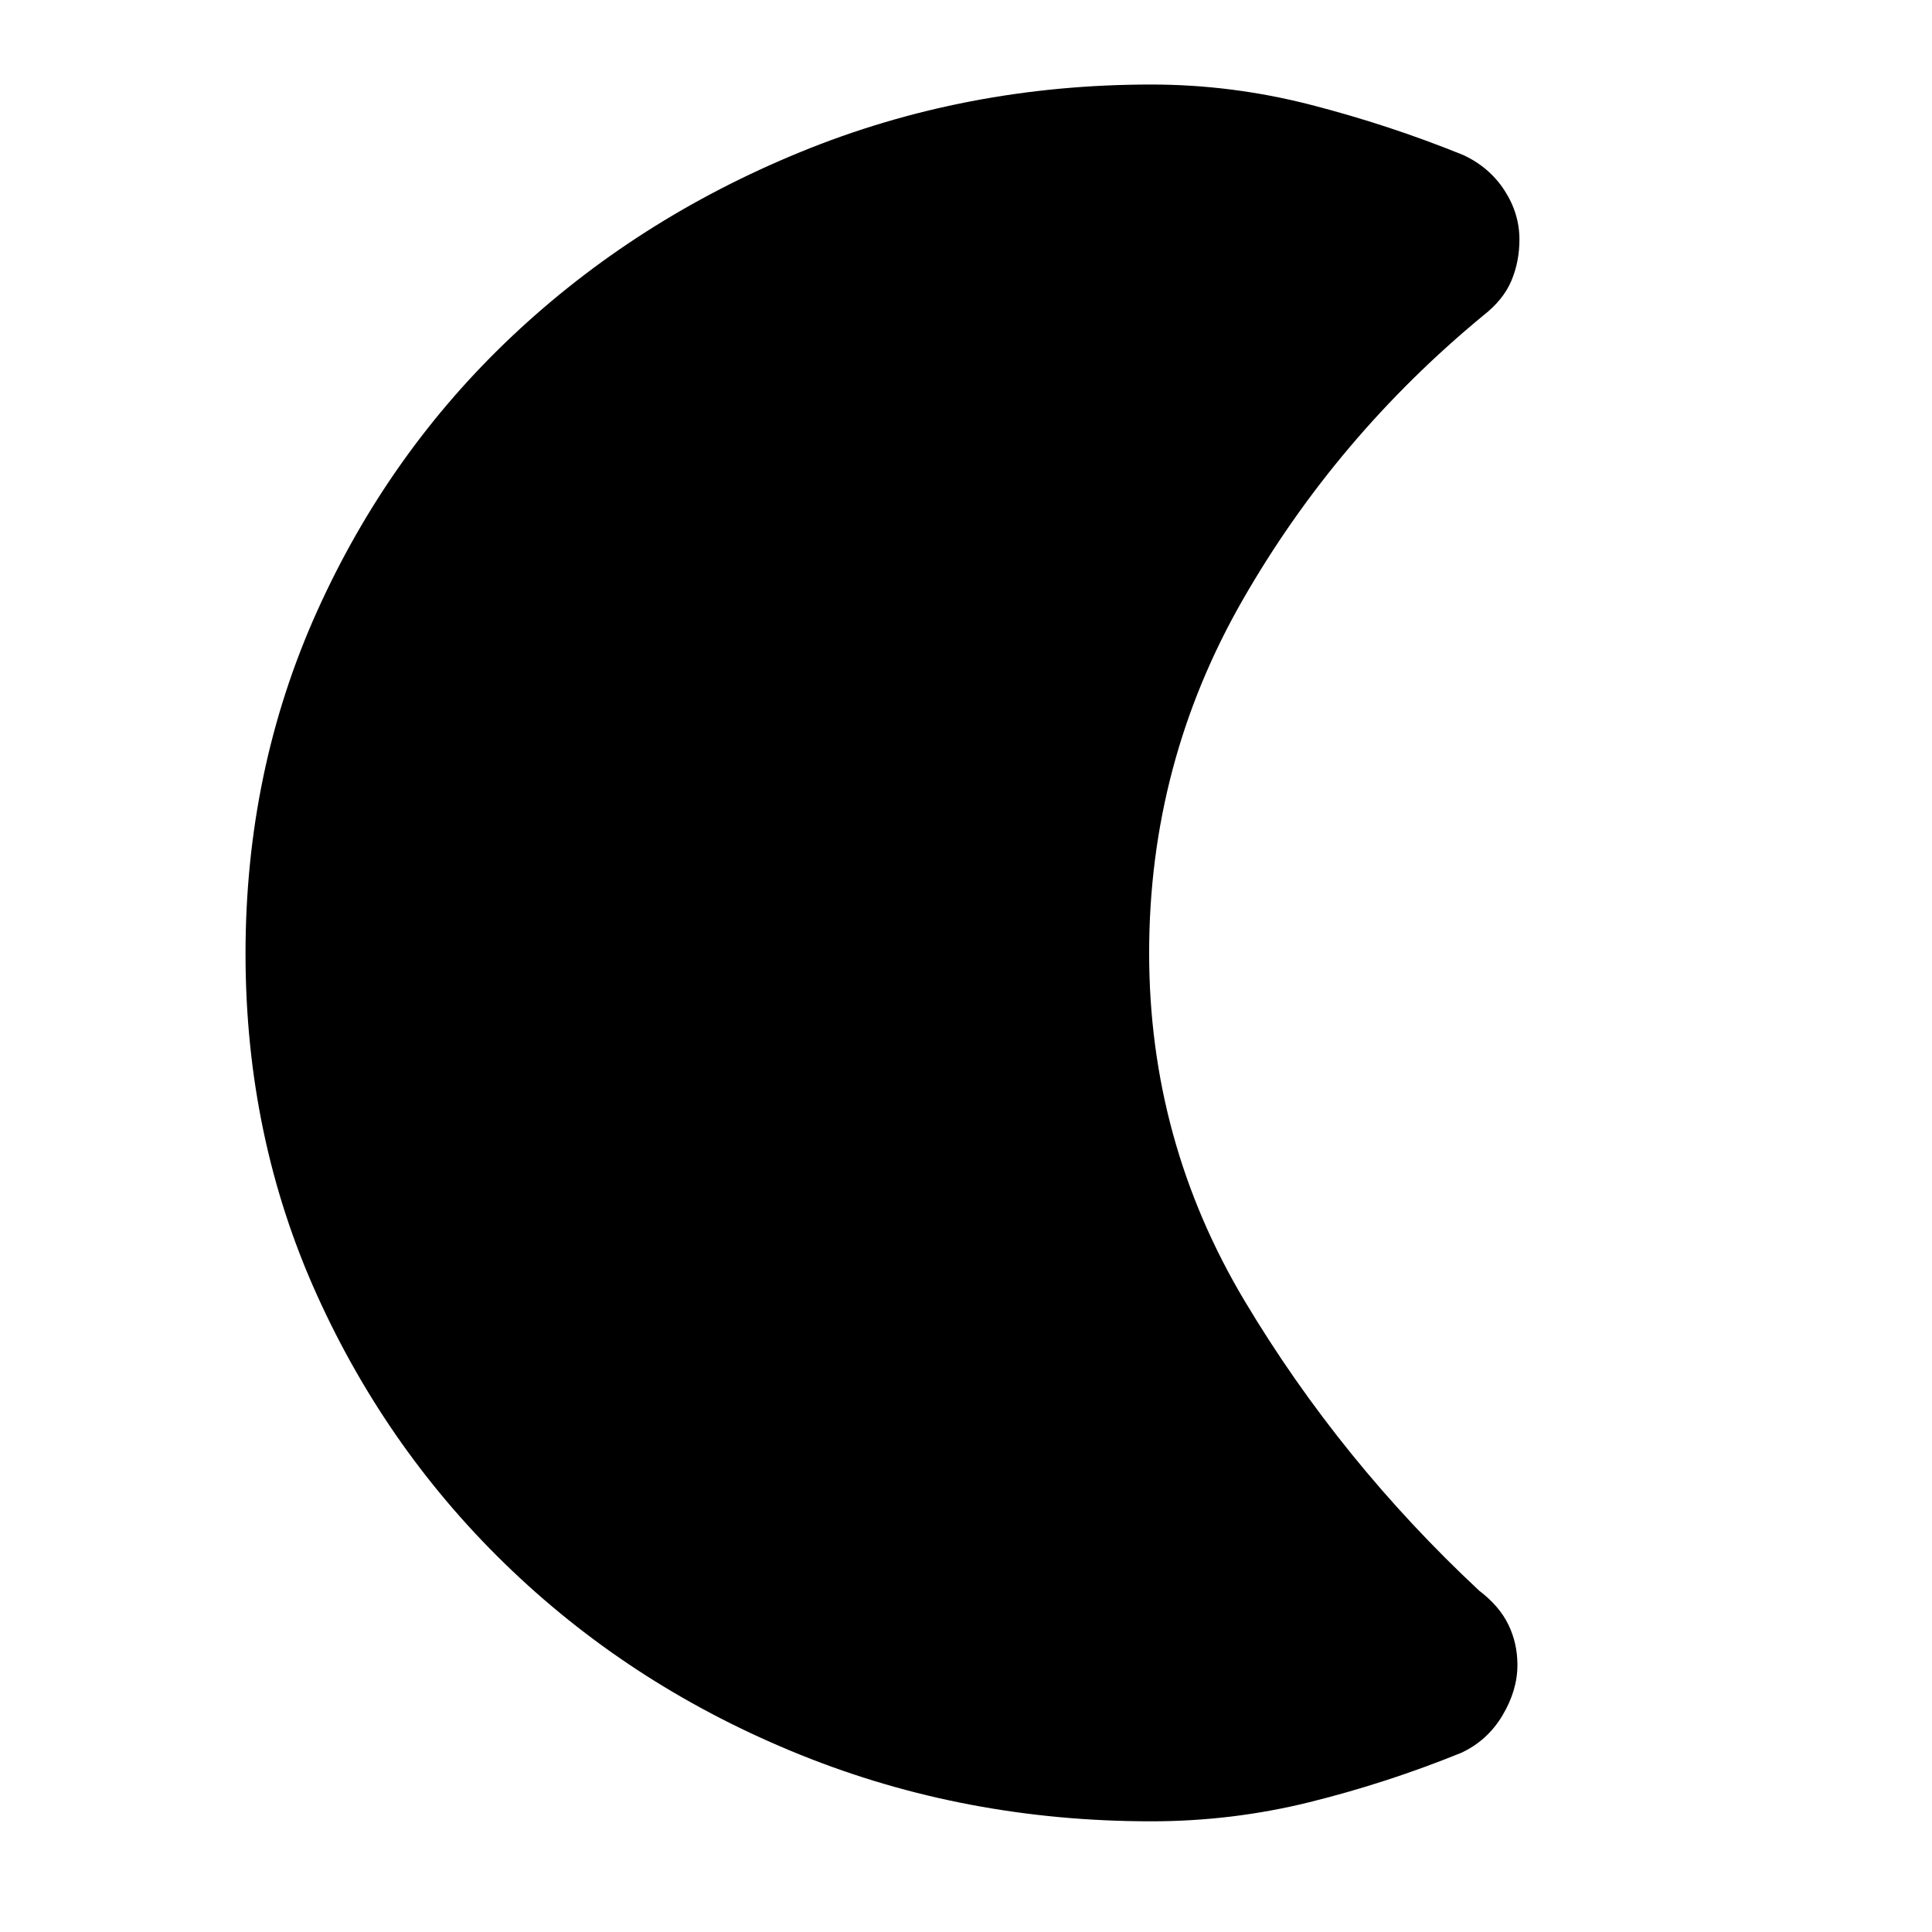 <svg xmlns="http://www.w3.org/2000/svg" height="48" viewBox="0 -960 960 960" width="48"><path d="M572-55q-92.35 0-174.17-33Q316-121 254.5-179.5q-61.5-58.5-97-137T122-486.13q0-91.13 35.5-170t97-136.87q61.5-58 143.33-91.5Q479.65-918 572-918q40 0 79 10t76 25q13 6 20.5 17.5T755-841q0 11-4 20.5t-14 17.29Q664-743 617.5-661.93T571-486.45q0 93.45 47.5 172.95Q666-234 735-169.6q10 7.6 14.5 16.87 4.5 9.27 4.5 20.03 0 12.7-7.5 25.2T726-89q-37 15-75.37 24.5Q612.27-55 572-55Z"/></svg>